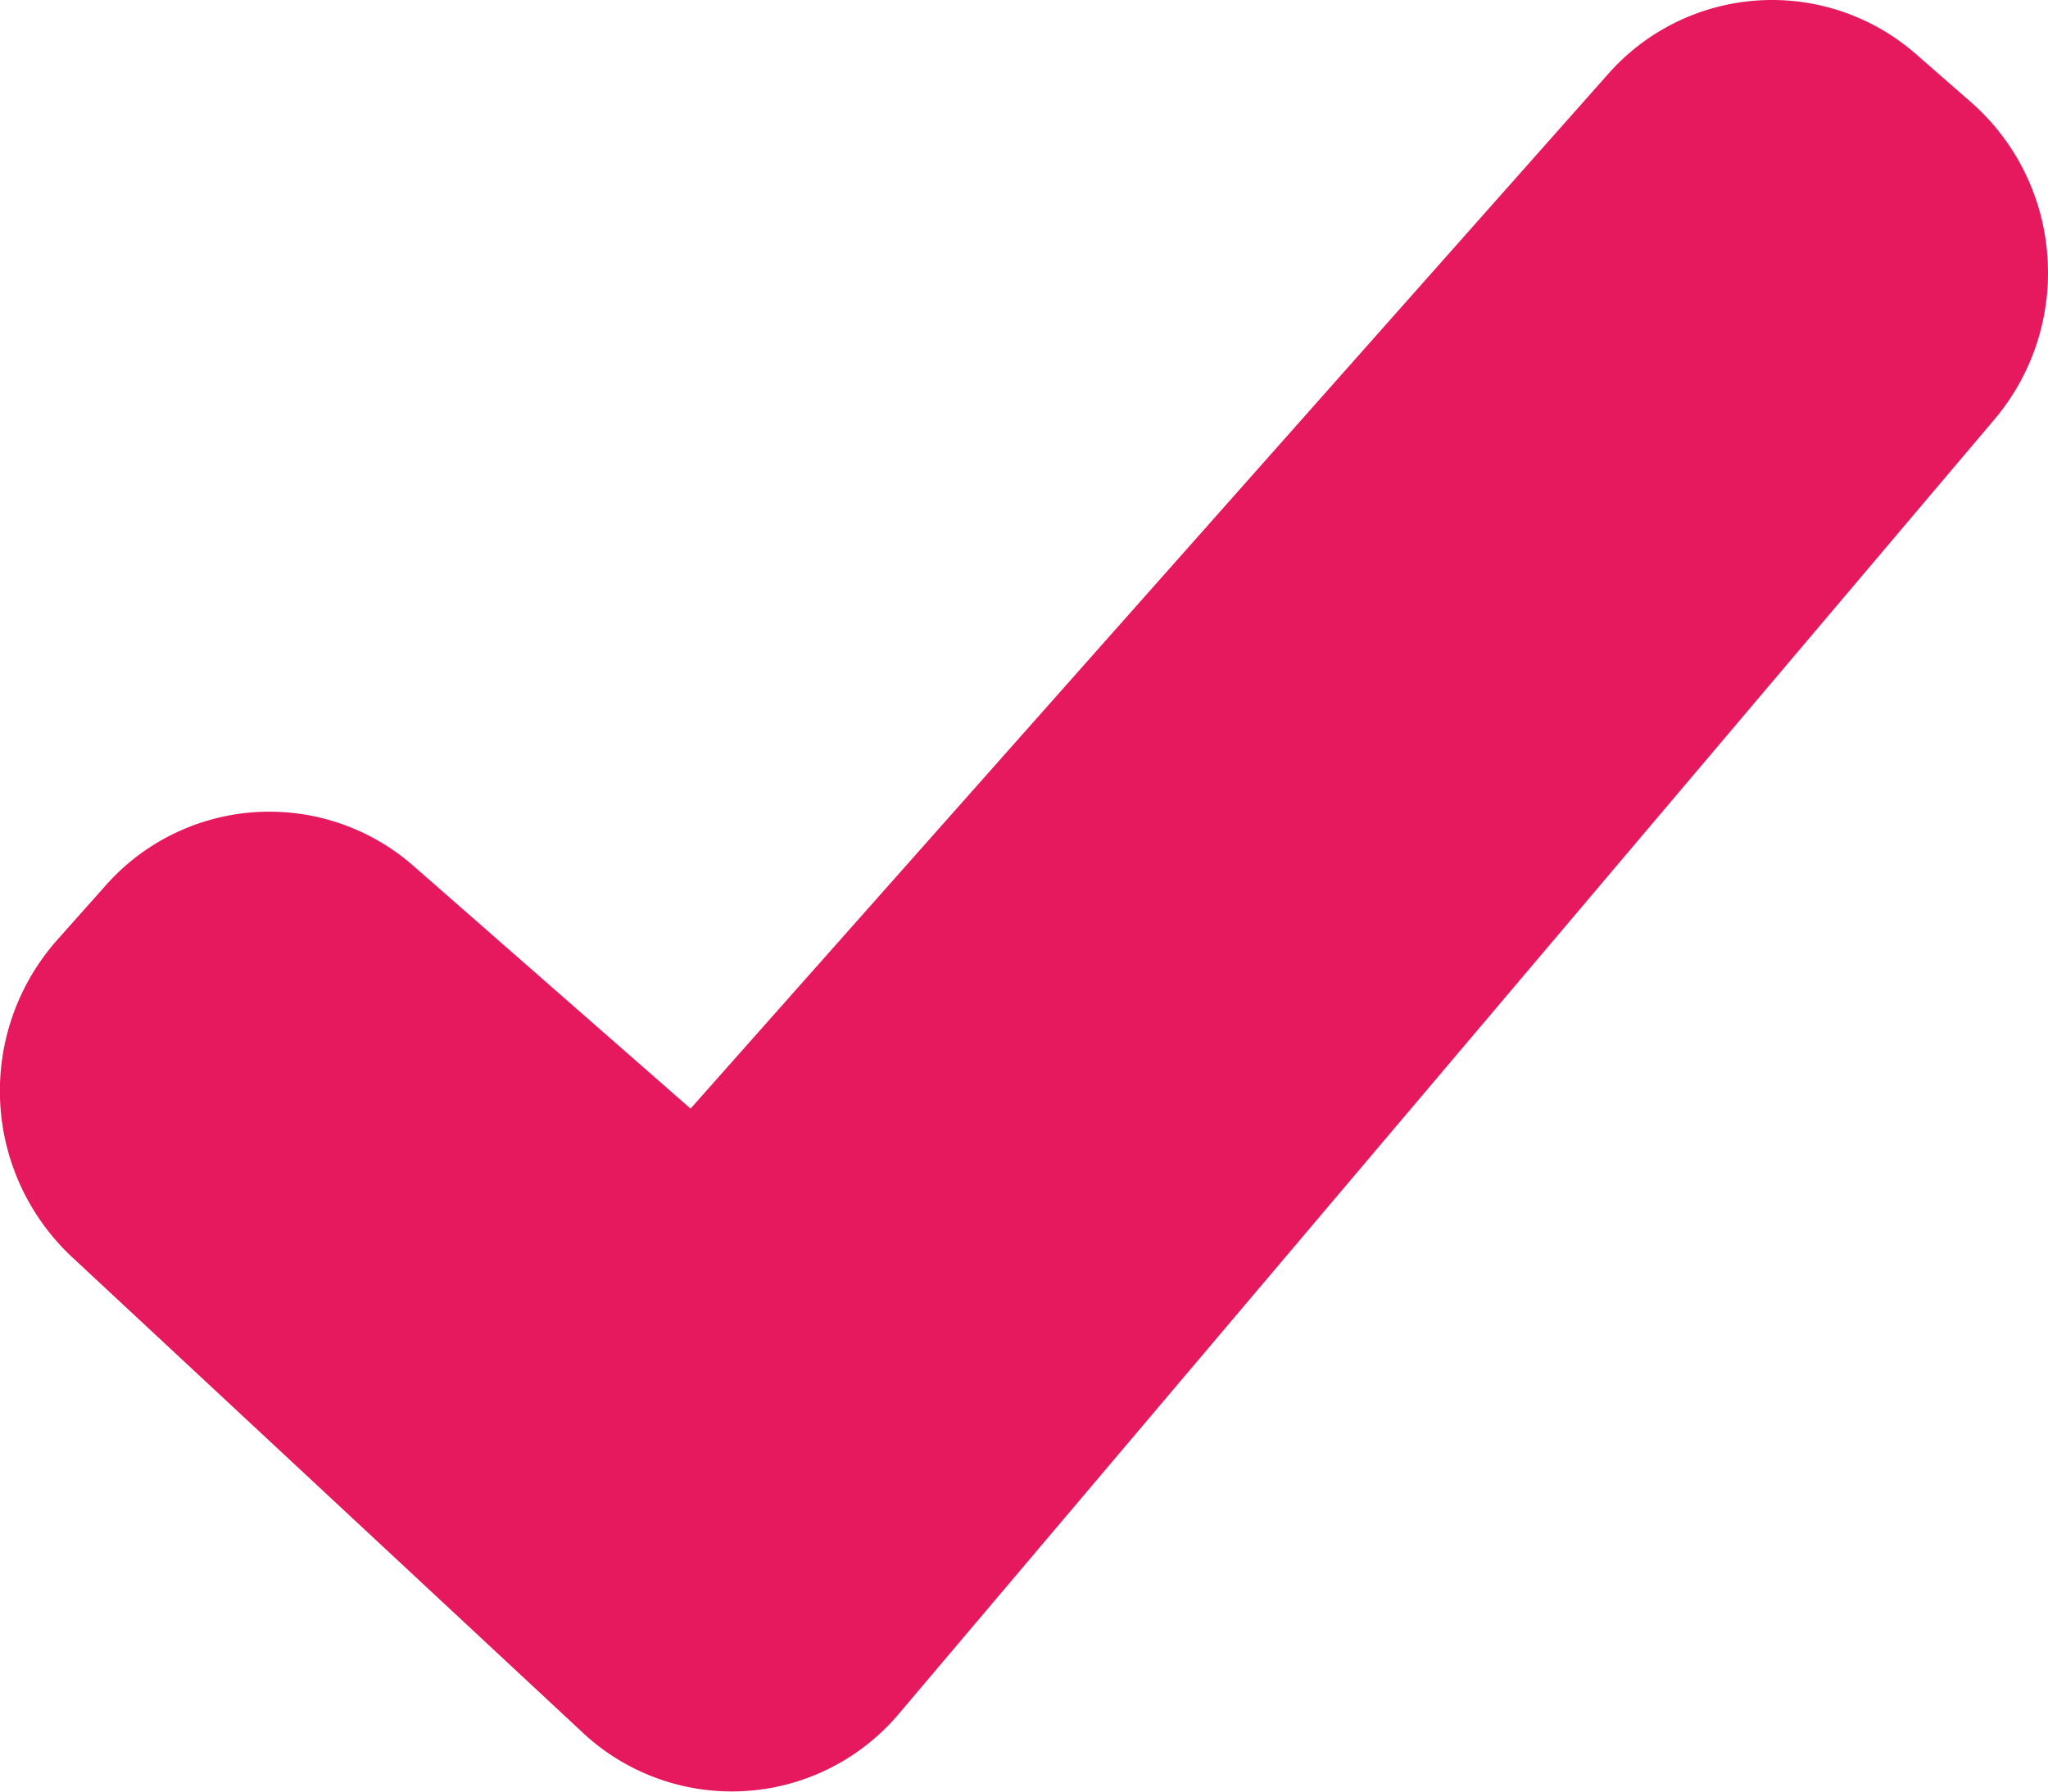 <svg xmlns="http://www.w3.org/2000/svg" width="16" height="14"><path fill-rule="evenodd" fill="#E6195E" d="M15.399.799L14.97.424a1.707 1.707 0 0 0-2.408.156L5.395 8.663 3.232 6.768a1.707 1.707 0 0 0-2.408.153l-.379.426a1.778 1.778 0 0 0 .124 2.482l3.966 3.694a1.707 1.707 0 0 0 2.491-.135l8.556-10.111c.299-.354.448-.813.413-1.278a1.764 1.764 0 0 0-.596-1.2z"/></svg>